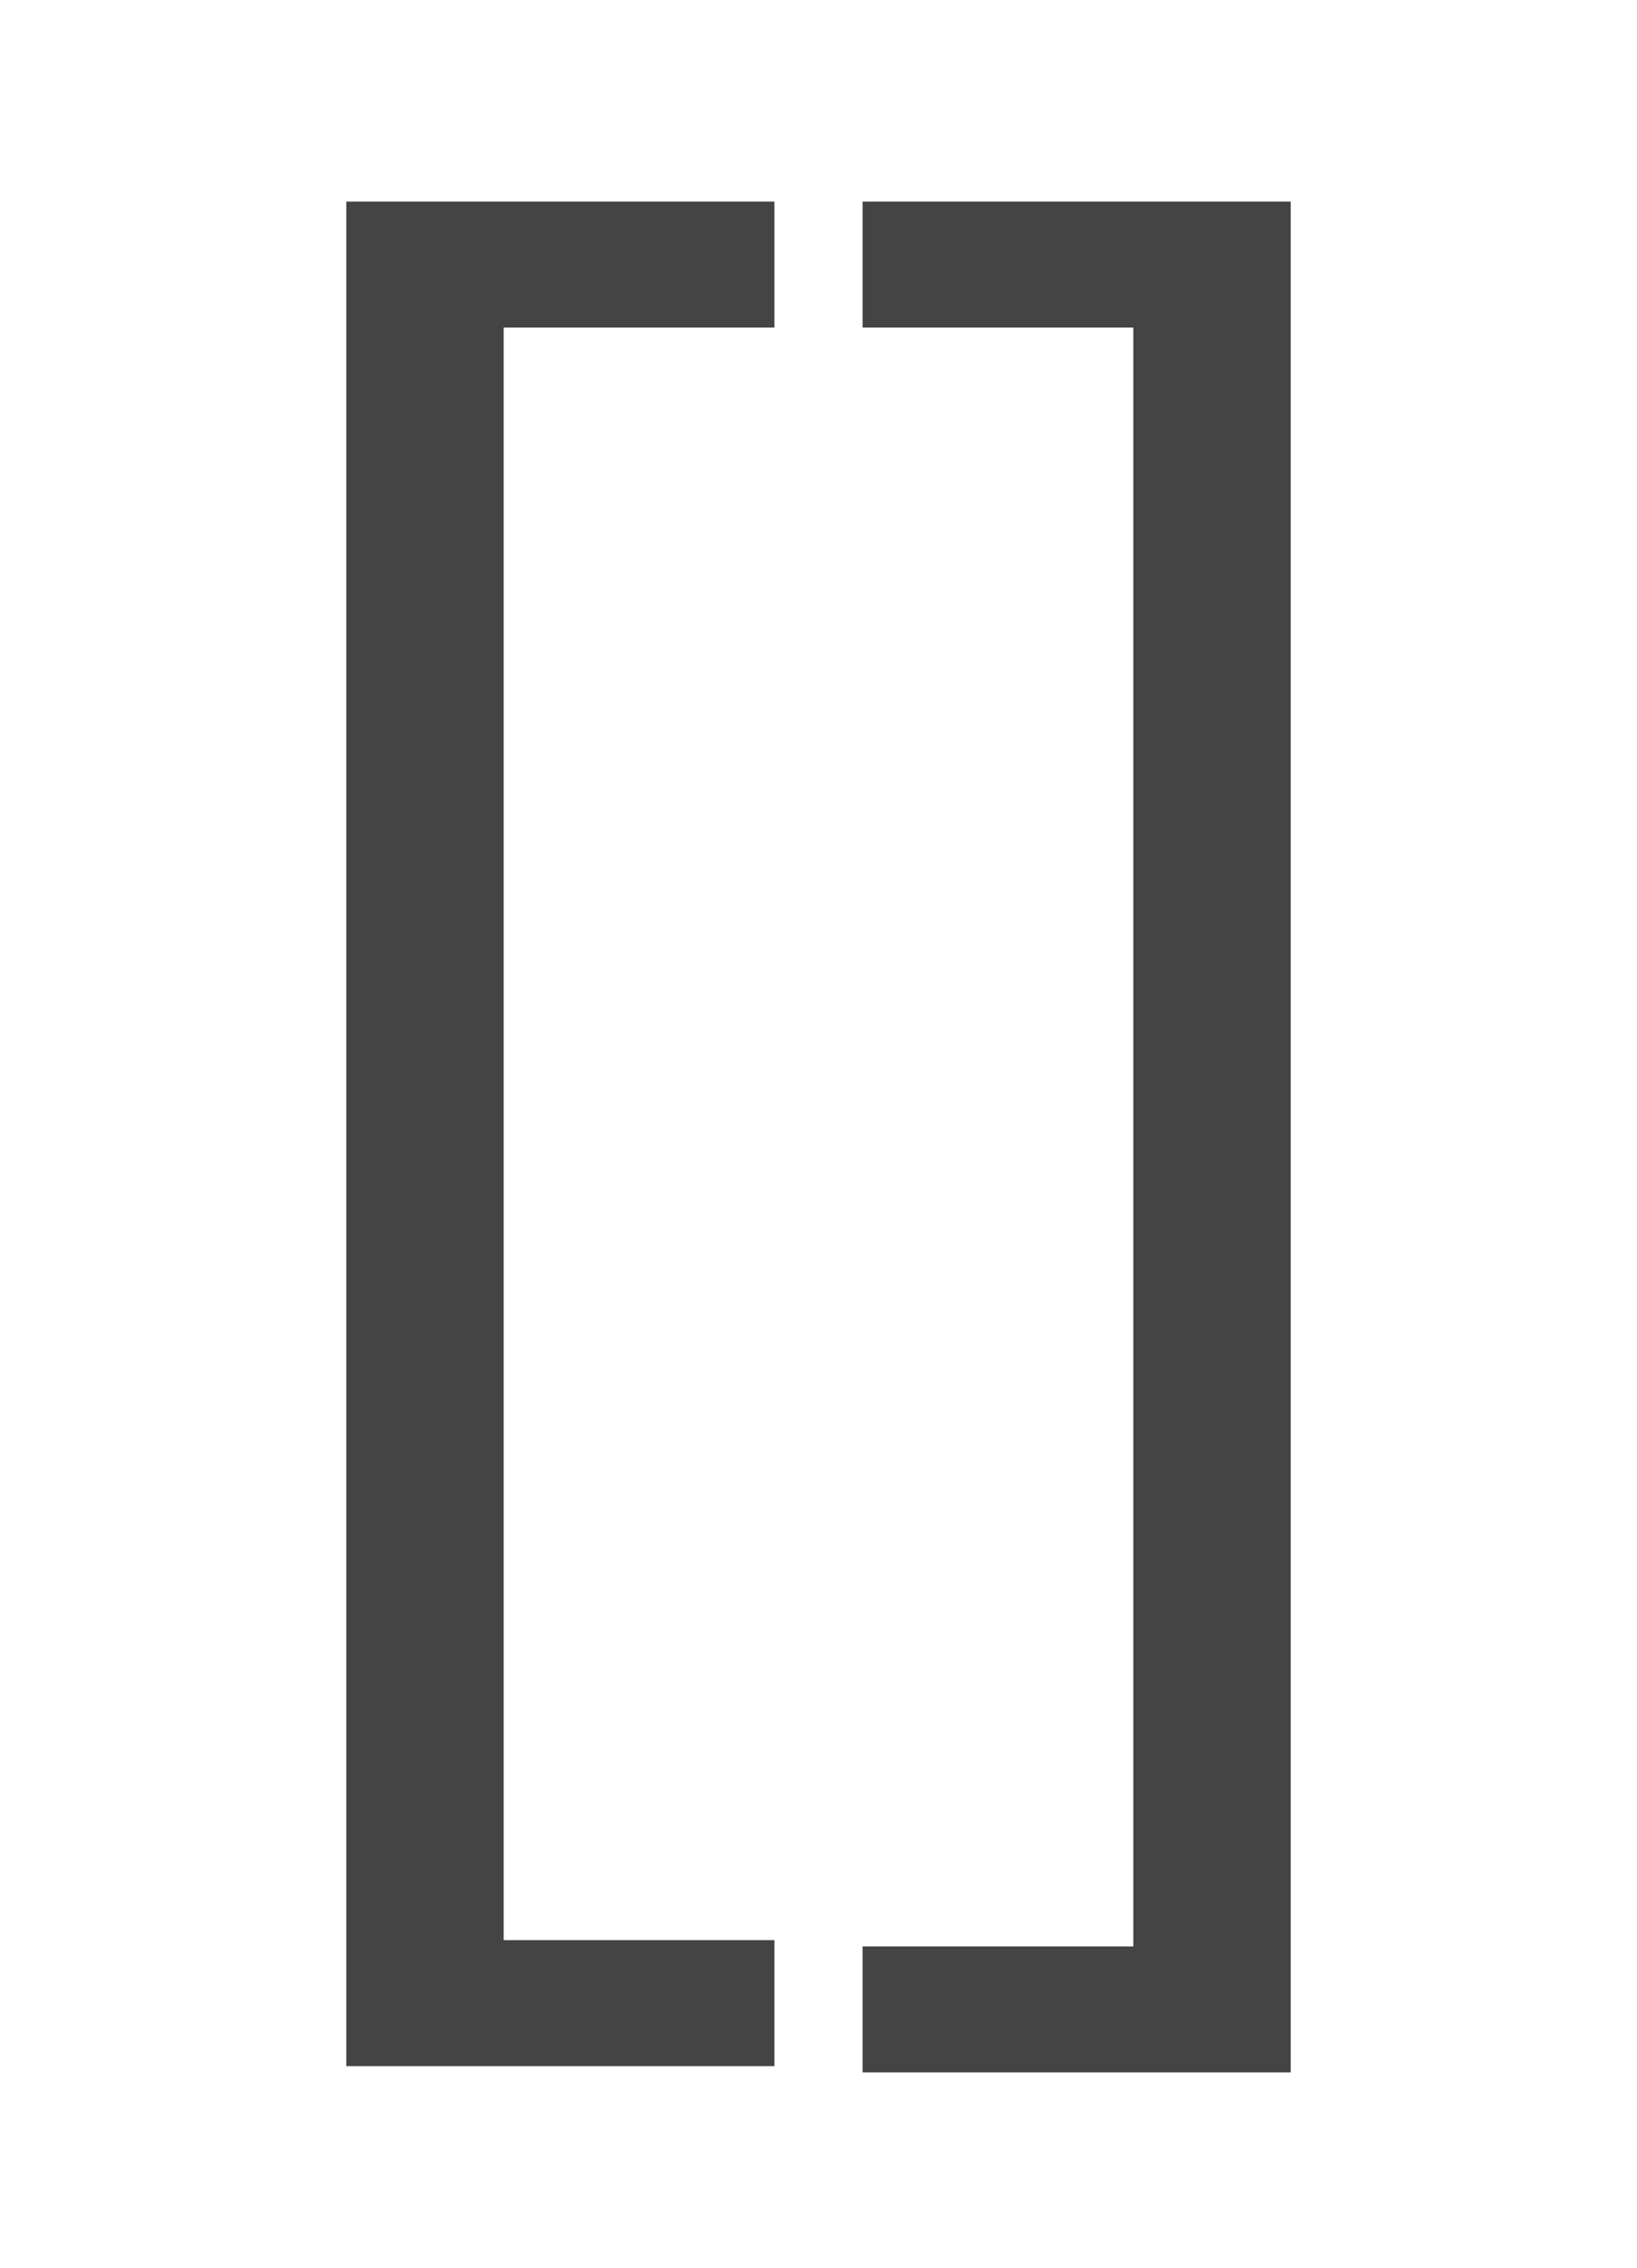 <?xml version="1.0" encoding="utf-8"?>
<!-- Generator: Adobe Illustrator 21.0.2, SVG Export Plug-In . SVG Version: 6.00 Build 0)  -->
<svg version="1.1" id="Layer_1" xmlns="http://www.w3.org/2000/svg" xmlns:xlink="http://www.w3.org/1999/xlink" x="0px" y="0px"
	 viewBox="0 0 26 36" style="enable-background:new 0 0 26 36;" xml:space="preserve">
<style type="text/css">
	.st0{fill:#444444;}
</style>
<g>
	<path class="st0" d="M5.5,32.8V3.2h6.8v2H8v25.6h4.3v2H5.5z"/>
	<path class="st0" d="M20.5,3.2v29.7h-6.8v-2H18V5.2h-4.3v-2H20.5z"/>
</g>
</svg>
